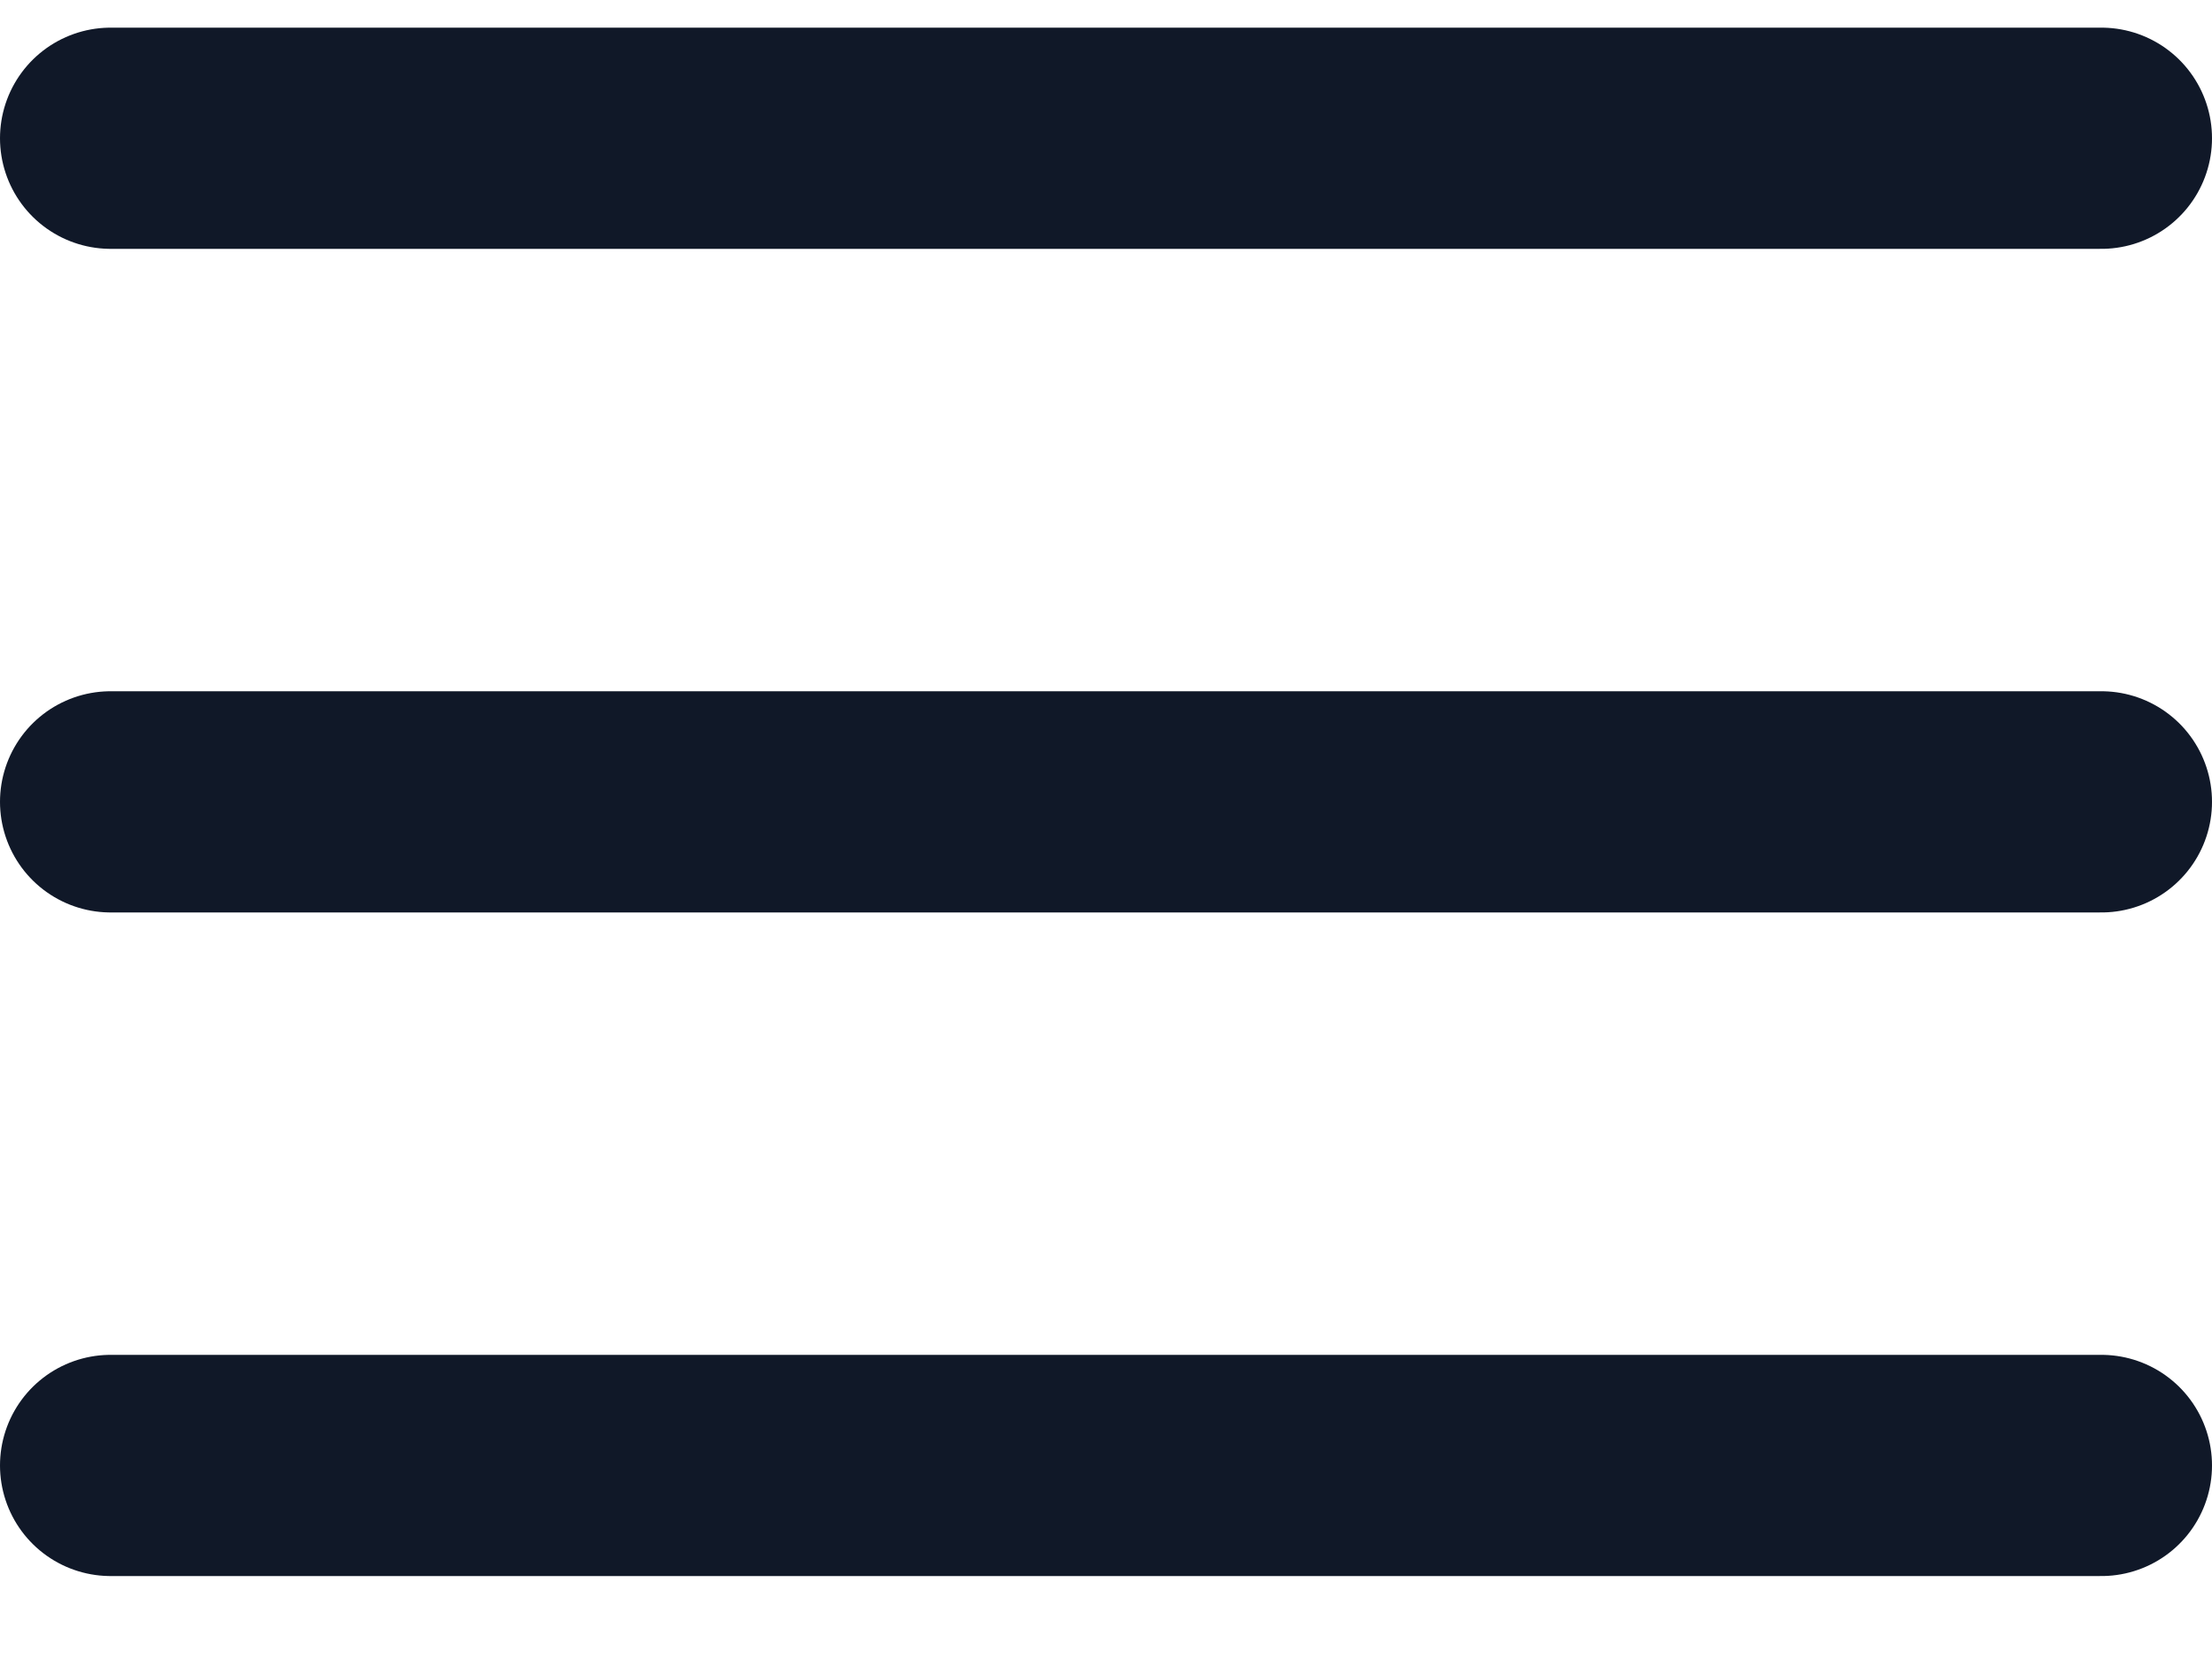 <svg width="20" height="15" viewBox="0 0 20 15" fill="none" xmlns="http://www.w3.org/2000/svg">
<path d="M1 7.25H19M1 1.25H19M1 13.25H19" stroke="#101828" stroke-width="2" stroke-linecap="round" stroke-linejoin="round"/>
</svg>

